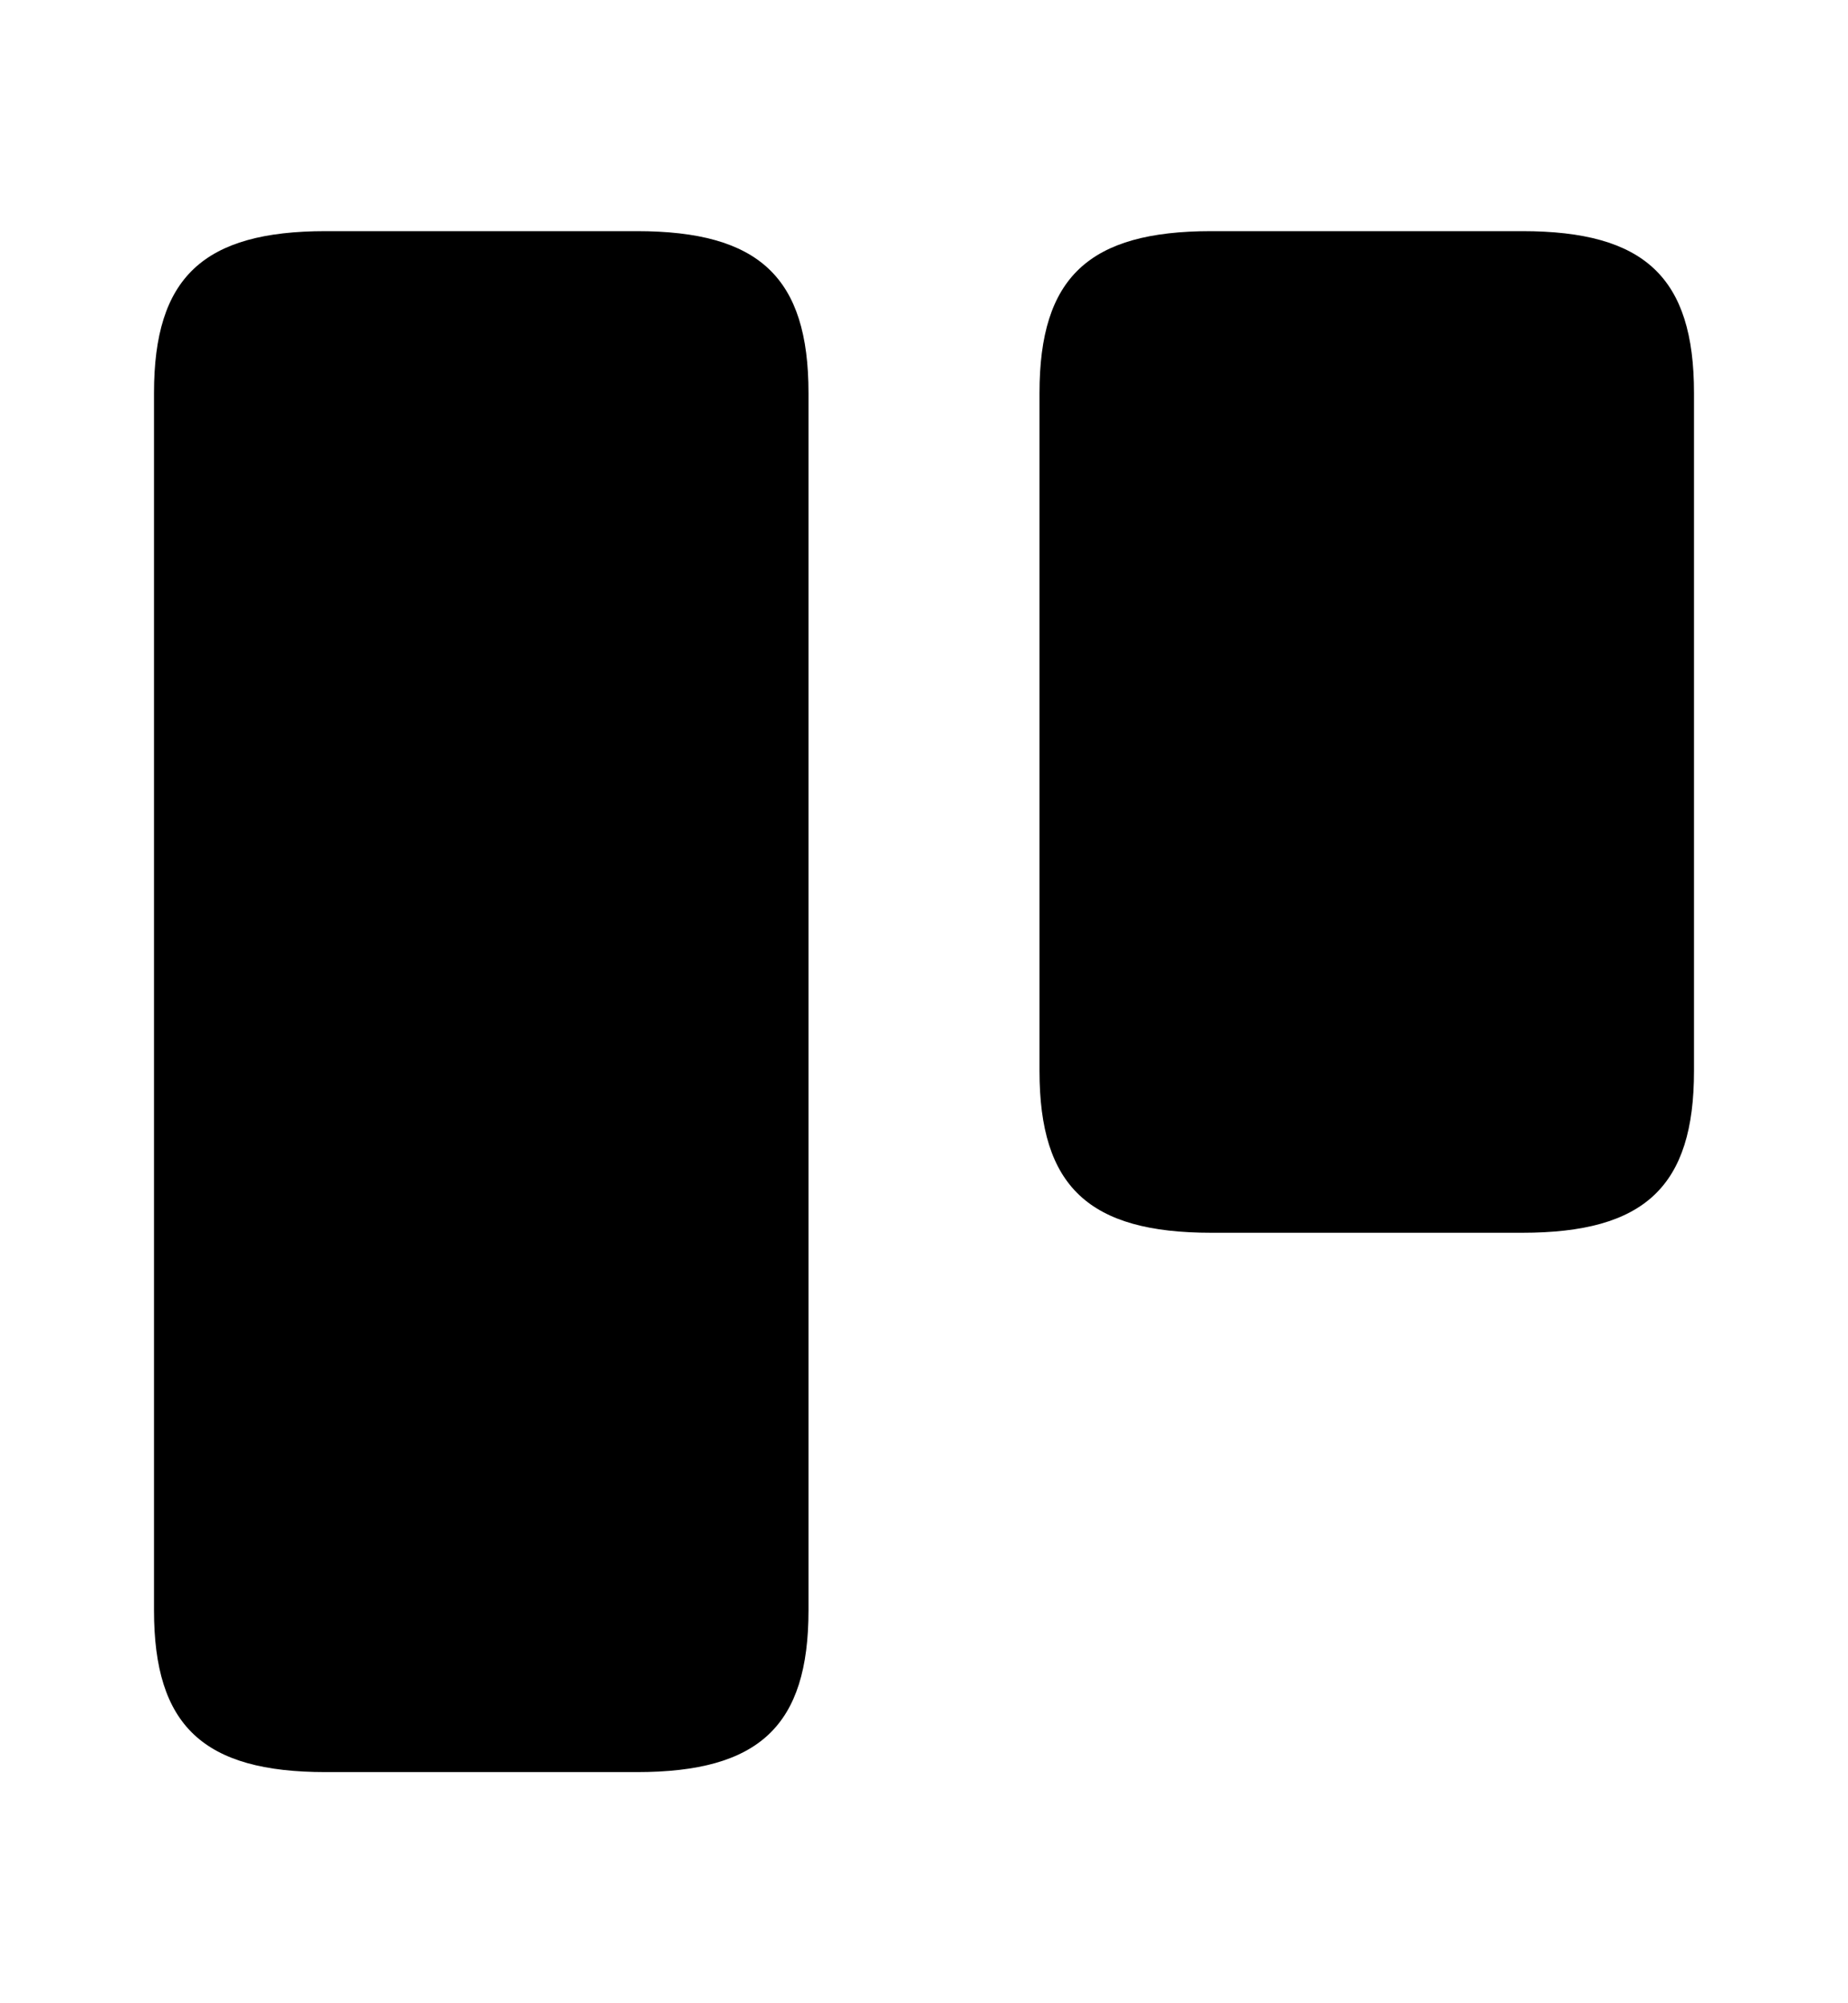 <svg width="12" height="13" viewBox="0 0 12 13" fill="none" xmlns="http://www.w3.org/2000/svg">
<path d="M5.25 10.45V2.55C5.25 1.8 4.93 1.5 4.135 1.5H2.115C1.32 1.5 1 1.8 1 2.55V10.45C1 11.2 1.32 11.5 2.115 11.5H4.135C4.93 11.5 5.25 11.2 5.25 10.45Z" fill="currentColor"/>
<path d="M11 6.95V2.55C11 1.8 10.68 1.5 9.885 1.5H7.865C7.07 1.5 6.75 1.8 6.75 2.55V6.95C6.75 7.7 7.07 8 7.865 8H9.885C10.68 8 11 7.7 11 6.95Z" fill="currentColor"/>
</svg>
